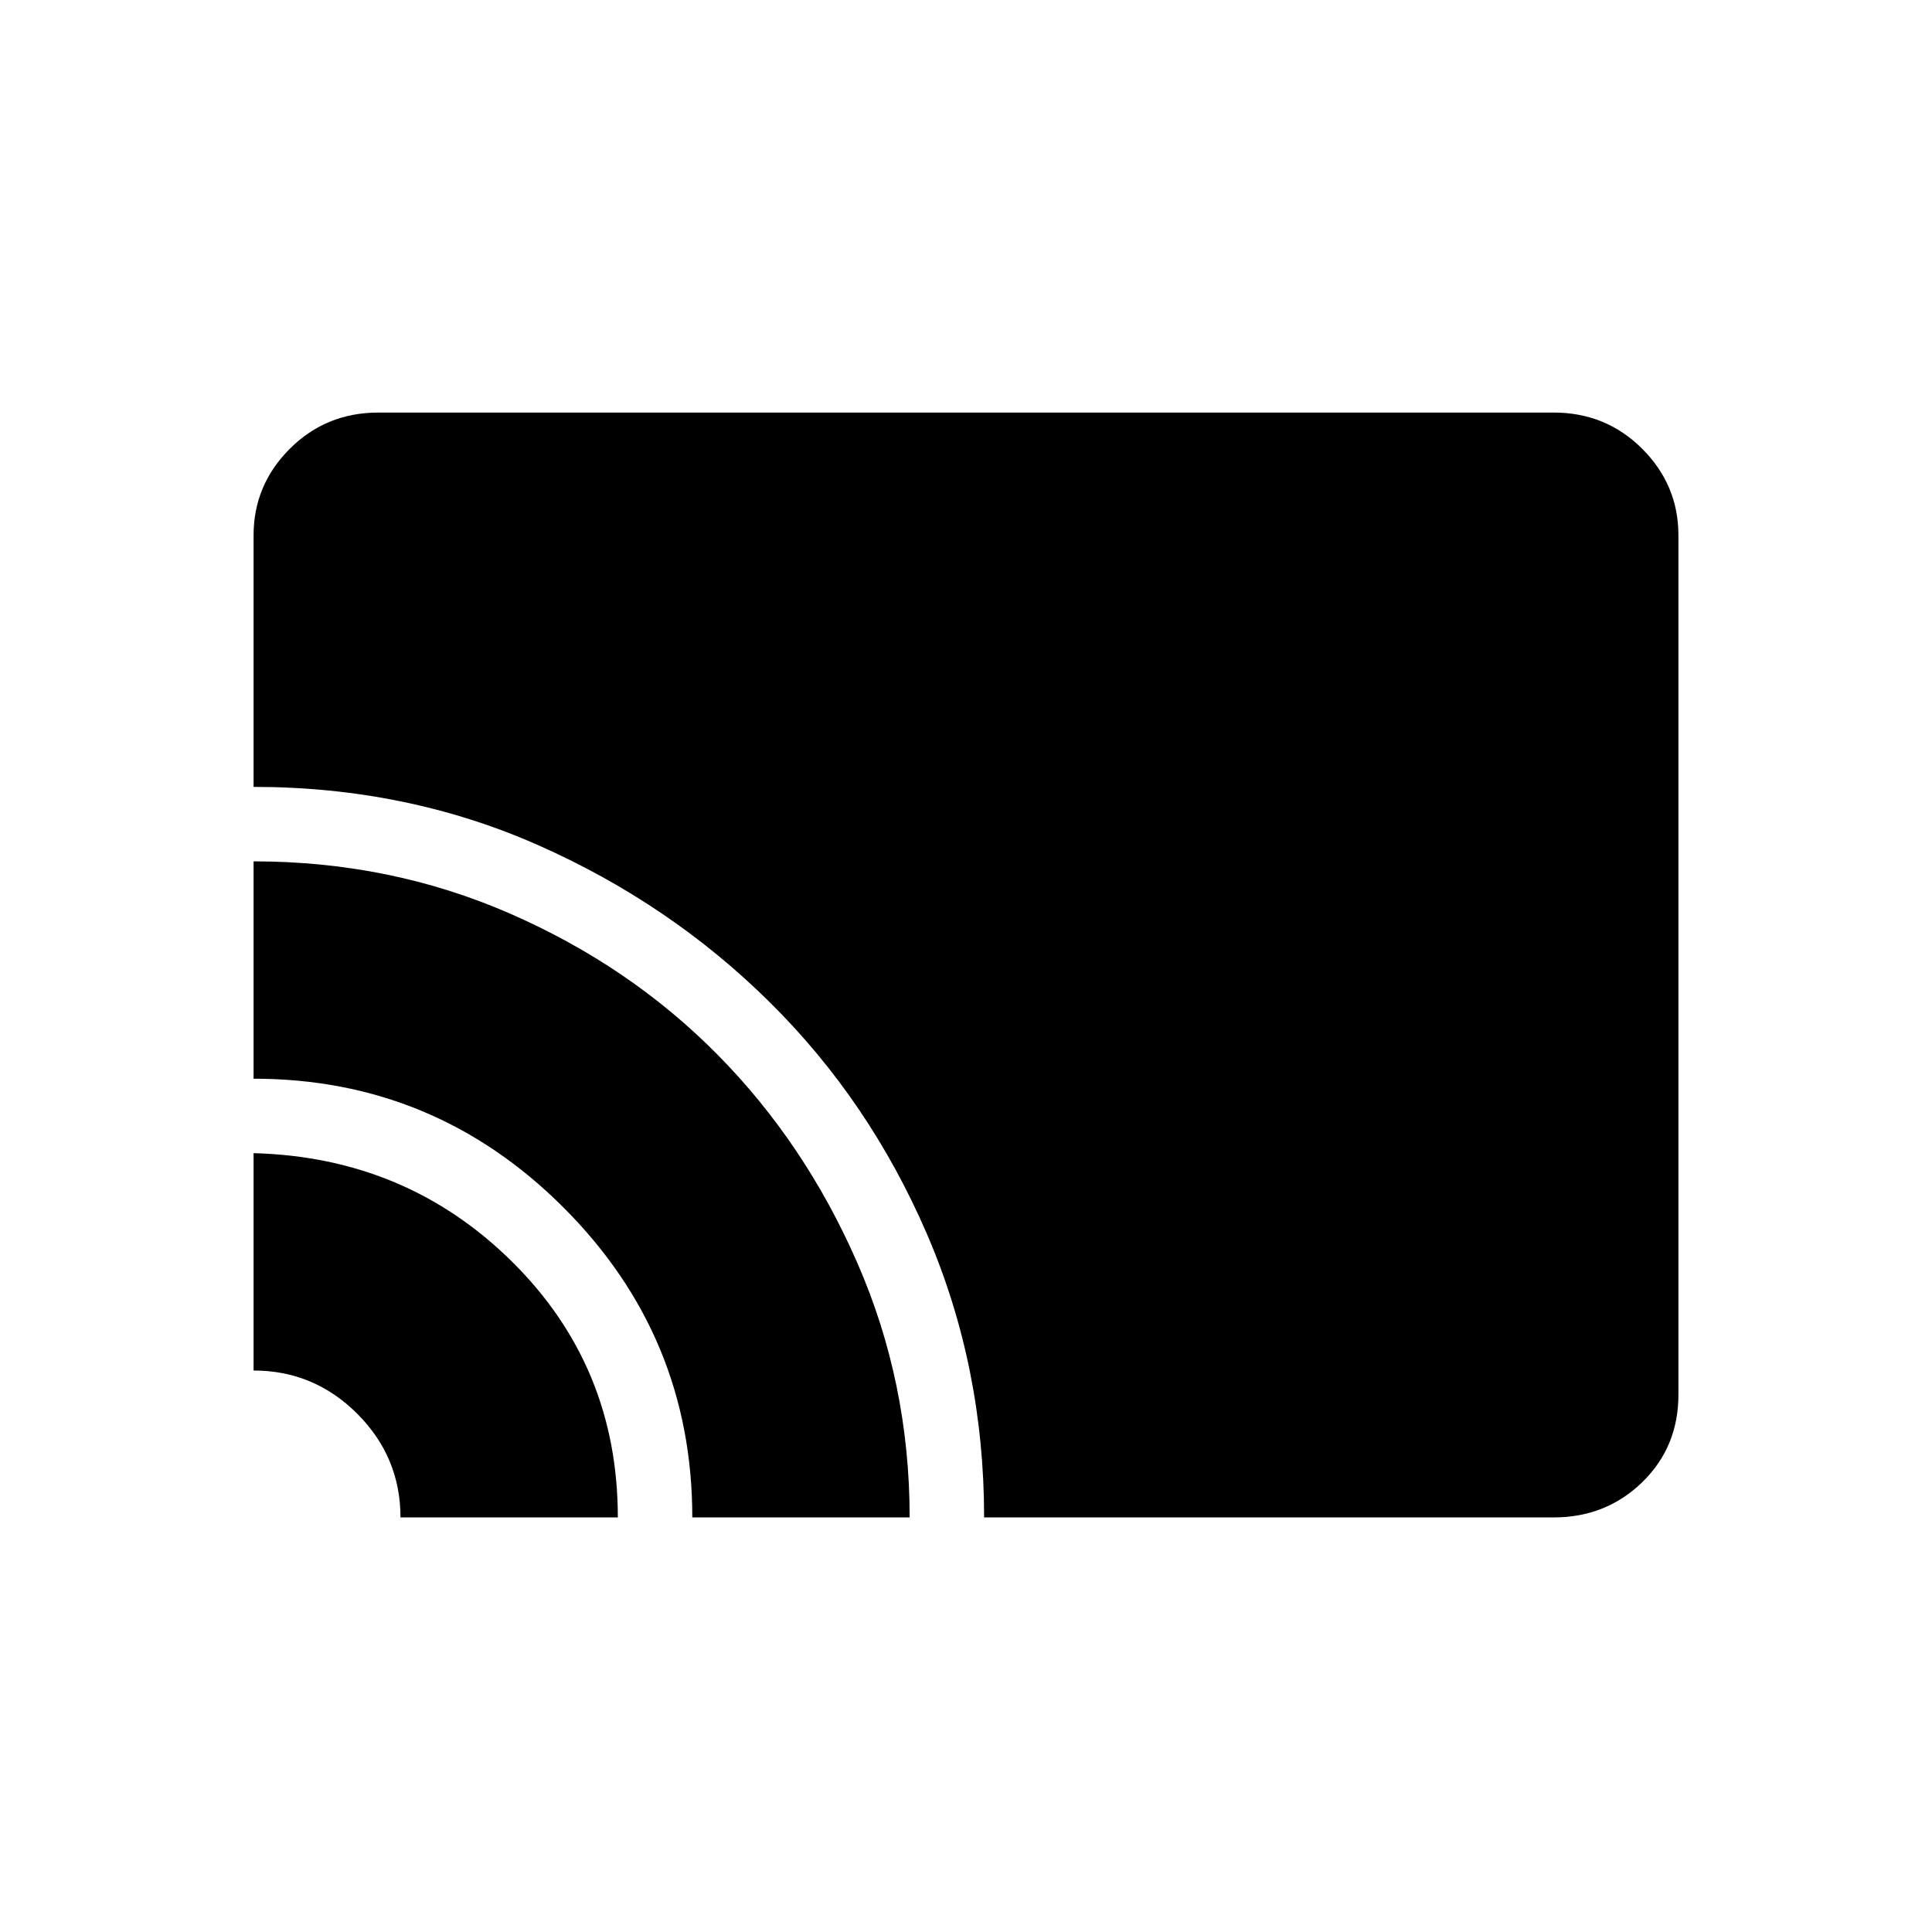 <svg xmlns="http://www.w3.org/2000/svg" height="24" width="24"><path d="M12.225 18.85q0-1.875-.712-3.525-.713-1.65-1.951-2.875-1.237-1.225-2.874-1.95-1.638-.725-3.538-.725V6.65q0-.625.45-1.075.45-.45 1.1-.45h14.6q.65 0 1.1.45.45.45.45 1.075v10.675q0 .65-.45 1.088-.45.437-1.1.437Zm-3.625 0Q8.6 16.6 7 15t-3.85-1.6v-2.7q1.7 0 3.188.65 1.487.65 2.574 1.75Q10 14.2 10.65 15.688q.65 1.487.65 3.162Zm-3.625 0q0-.75-.537-1.288-.538-.537-1.288-.537v-2.7q1.9.05 3.213 1.35 1.312 1.3 1.312 3.175Z"/></svg>